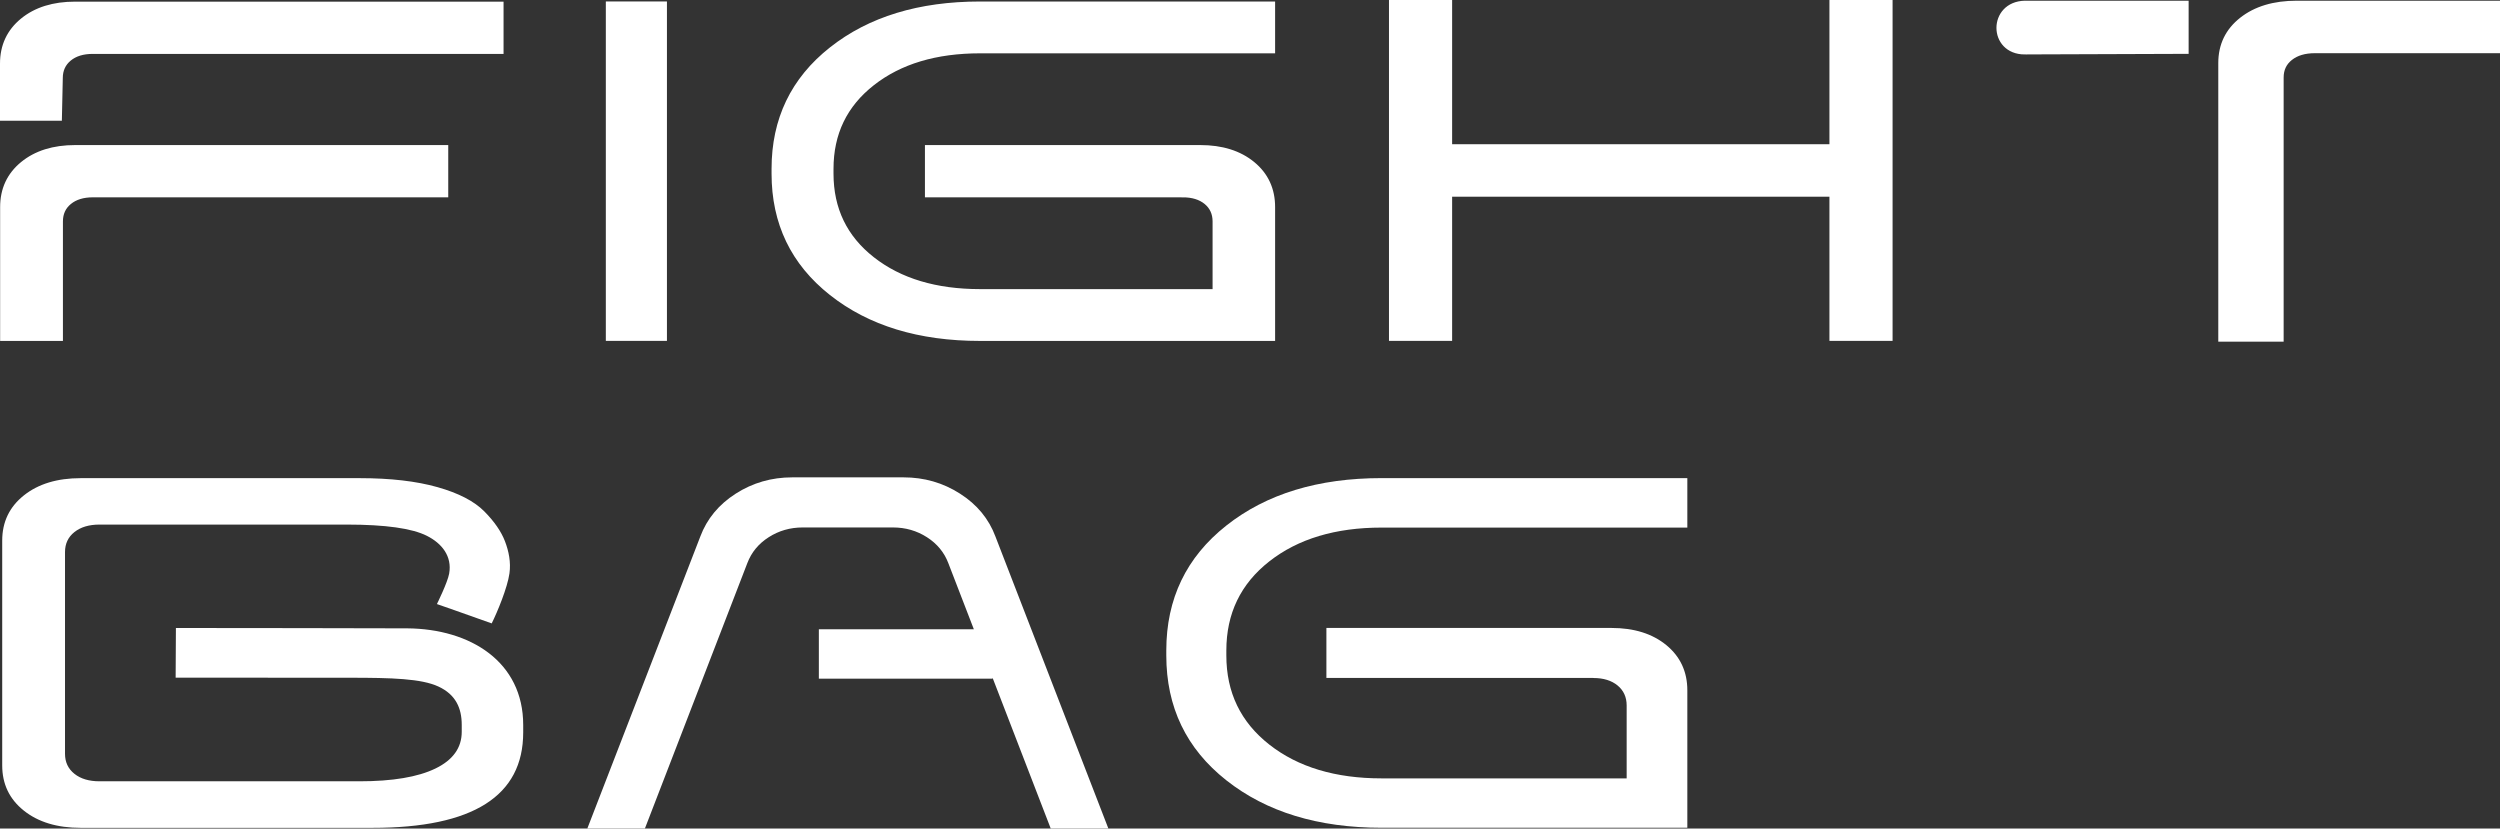 <?xml version="1.0" encoding="UTF-8"?>
<svg id="_Слой_2" data-name="Слой 2" xmlns="http://www.w3.org/2000/svg" viewBox="0 0 564.93 187.22">
  <rect x="0" y="0" width="564.93" height="187.22" fill="#333333" stroke="none"/>
  <defs>
    <style>
      .cls-1, .cls-2 {
        fill: #fff;
      }

      .cls-2 {
        stroke: #fff;
        stroke-miterlimit: 10;
      }
    </style>
  </defs>
  <g id="Main">
    <path class="cls-1" d="m360.04,153.19h-60.31v-11.29h64.42c5.12,0,9.25,1.3,12.41,3.89,3.15,2.6,4.73,6,4.73,10.22v31.04h-69.08c-14.35,0-26.04-3.57-35.09-10.72-9.05-7.15-13.57-16.55-13.57-28.22v-1.13c0-11.66,4.52-21.07,13.57-28.22,9.04-7.15,20.74-10.72,35.09-10.72h69.08v11.18h-69.08c-10.42,0-18.87,2.54-25.36,7.62-6.49,5.08-9.73,11.8-9.73,20.15v1.13c0,8.35,3.24,15.07,9.73,20.15,6.48,5.08,14.94,7.62,25.36,7.62h55.37v-16.48c0-1.88-.69-3.39-2.05-4.51-1.37-1.13-3.2-1.69-5.48-1.69Z"/>
    <path class="cls-1" d="m250.46,187.22l-25.52-65.98c-1.5-4.01-4.17-7.24-8.01-9.69-3.84-2.46-8.09-3.68-12.76-3.68h-25.15c-4.67,0-8.93,1.23-12.76,3.68-3.84,2.46-6.51,5.69-8.01,9.69l-25.53,65.98h13.01l23.15-59.98c.92-2.42,2.52-4.37,4.82-5.84,2.29-1.47,4.86-2.21,7.69-2.21h20.39c2.83,0,5.4.74,7.69,2.21,2.29,1.47,3.9,3.42,4.82,5.84l5.77,14.95h-35.02v11.17h39.25v-.21l13.15,34.08h13.01Z"/>
    <path class="cls-1" d="m39.75,141.89l-.06,11.24,39.3.02c9.55,0,16.23.19,20.11,2,3.88,1.81,5.24,4.87,5.24,8.64v1.58c0,3.61-1.99,6.38-5.96,8.3-3.97,1.92-9.69,2.88-17.16,2.88H22.49c-2.37,0-4.26-.56-5.67-1.69-1.42-1.13-2.13-2.63-2.13-4.52v-45.6c0-1.88.71-3.39,2.13-4.51,1.42-1.13,3.31-1.69,5.67-1.69h55.89c8.7,0,14.73.85,18.08,2.54,3.36,1.69,5.73,4.58,5.04,8.52-.35,2.02-2.77,6.9-2.77,6.9,0,0,6.32,2.19,12.38,4.37,1.31-2.63,3.56-8.09,4.01-11.29.36-2.54-.16-5.04-1.01-7.26-.85-2.22-2.41-4.48-4.68-6.77-2.27-2.29-5.79-4.12-10.57-5.47-4.78-1.35-10.62-2.03-17.52-2.03H18.23c-5.3,0-9.58,1.3-12.84,3.9-3.26,2.6-4.89,6-4.89,10.21v50.8c0,4.22,1.63,7.62,4.89,10.22,3.26,2.6,7.54,3.89,12.84,3.89h65.96c22.7,0,34.04-7.19,34.04-21.56v-1.69c0-14.29-11.94-21.71-26.17-21.83,0,0-47.63-.11-52.32-.08Z"/>
    <path class="cls-2" d="m501.77,76.7V14.24c0-4.05,1.58-7.33,4.75-9.83,3.17-2.5,7.32-3.75,12.46-3.75h45.45v10.86h-41.32c-2.3,0-4.13.54-5.51,1.63s-2.06,2.54-2.06,4.35v59.2h-13.77Z"/>
    <path class="cls-2" d="m457.58,11.81c-7.92,0-7.92-10.98,0-11.15h36.49c0,.17,0,10.75,0,11.01l-36.49.13Z"/>
    <path class="cls-2" d="m314.37,76.53V.5h13.27v32.59h86.26V.5h13.27v76.03h-13.27v-32.58h-86.26v32.58h-13.27Z"/>
    <path class="cls-2" d="m267.29,44.09h-57.78v-10.81h61.71c4.9,0,8.86,1.24,11.89,3.73,3.02,2.49,4.53,5.75,4.53,9.79v29.74h-66.18c-13.74,0-24.95-3.42-33.61-10.27-8.67-6.85-13-15.86-13-27.04v-1.08c0-11.17,4.33-20.19,13-27.04,8.66-6.85,19.87-10.27,33.61-10.27h66.18v10.71h-66.18c-9.98,0-18.08,2.43-24.29,7.3-6.22,4.87-9.32,11.3-9.32,19.3v1.08c0,8,3.11,14.44,9.32,19.3,6.21,4.87,14.31,7.3,24.29,7.3h53.05v-15.79c0-1.8-.66-3.24-1.97-4.33-1.32-1.08-3.07-1.62-5.25-1.62Z"/>
    <path class="cls-2" d="m137.4,76.53V.83h12.81v75.7h-12.81Z"/>
    <path class="cls-2" d="m13.72,50.04v26.5H.53v-29.74c0-4.04,1.52-7.3,4.55-9.79,3.04-2.49,7.01-3.73,11.94-3.73h83.77v10.81H20.98c-2.2,0-3.96.54-5.28,1.62s-1.98,2.52-1.98,4.33Z"/>
    <path class="cls-2" d="m25.57.87h0s-8.58,0-8.58,0c-4.93,0-8.9,1.24-11.94,3.73C2.02,7.09.5,10.35.5,14.39v12.4h12.99l.2-9.16c0-1.8.66-3.24,1.98-4.33,1.32-1.08,3.08-1.62,5.28-1.62h79.81s12.53,0,12.53,0V.87H25.57Z"/>
  </g>
</svg>